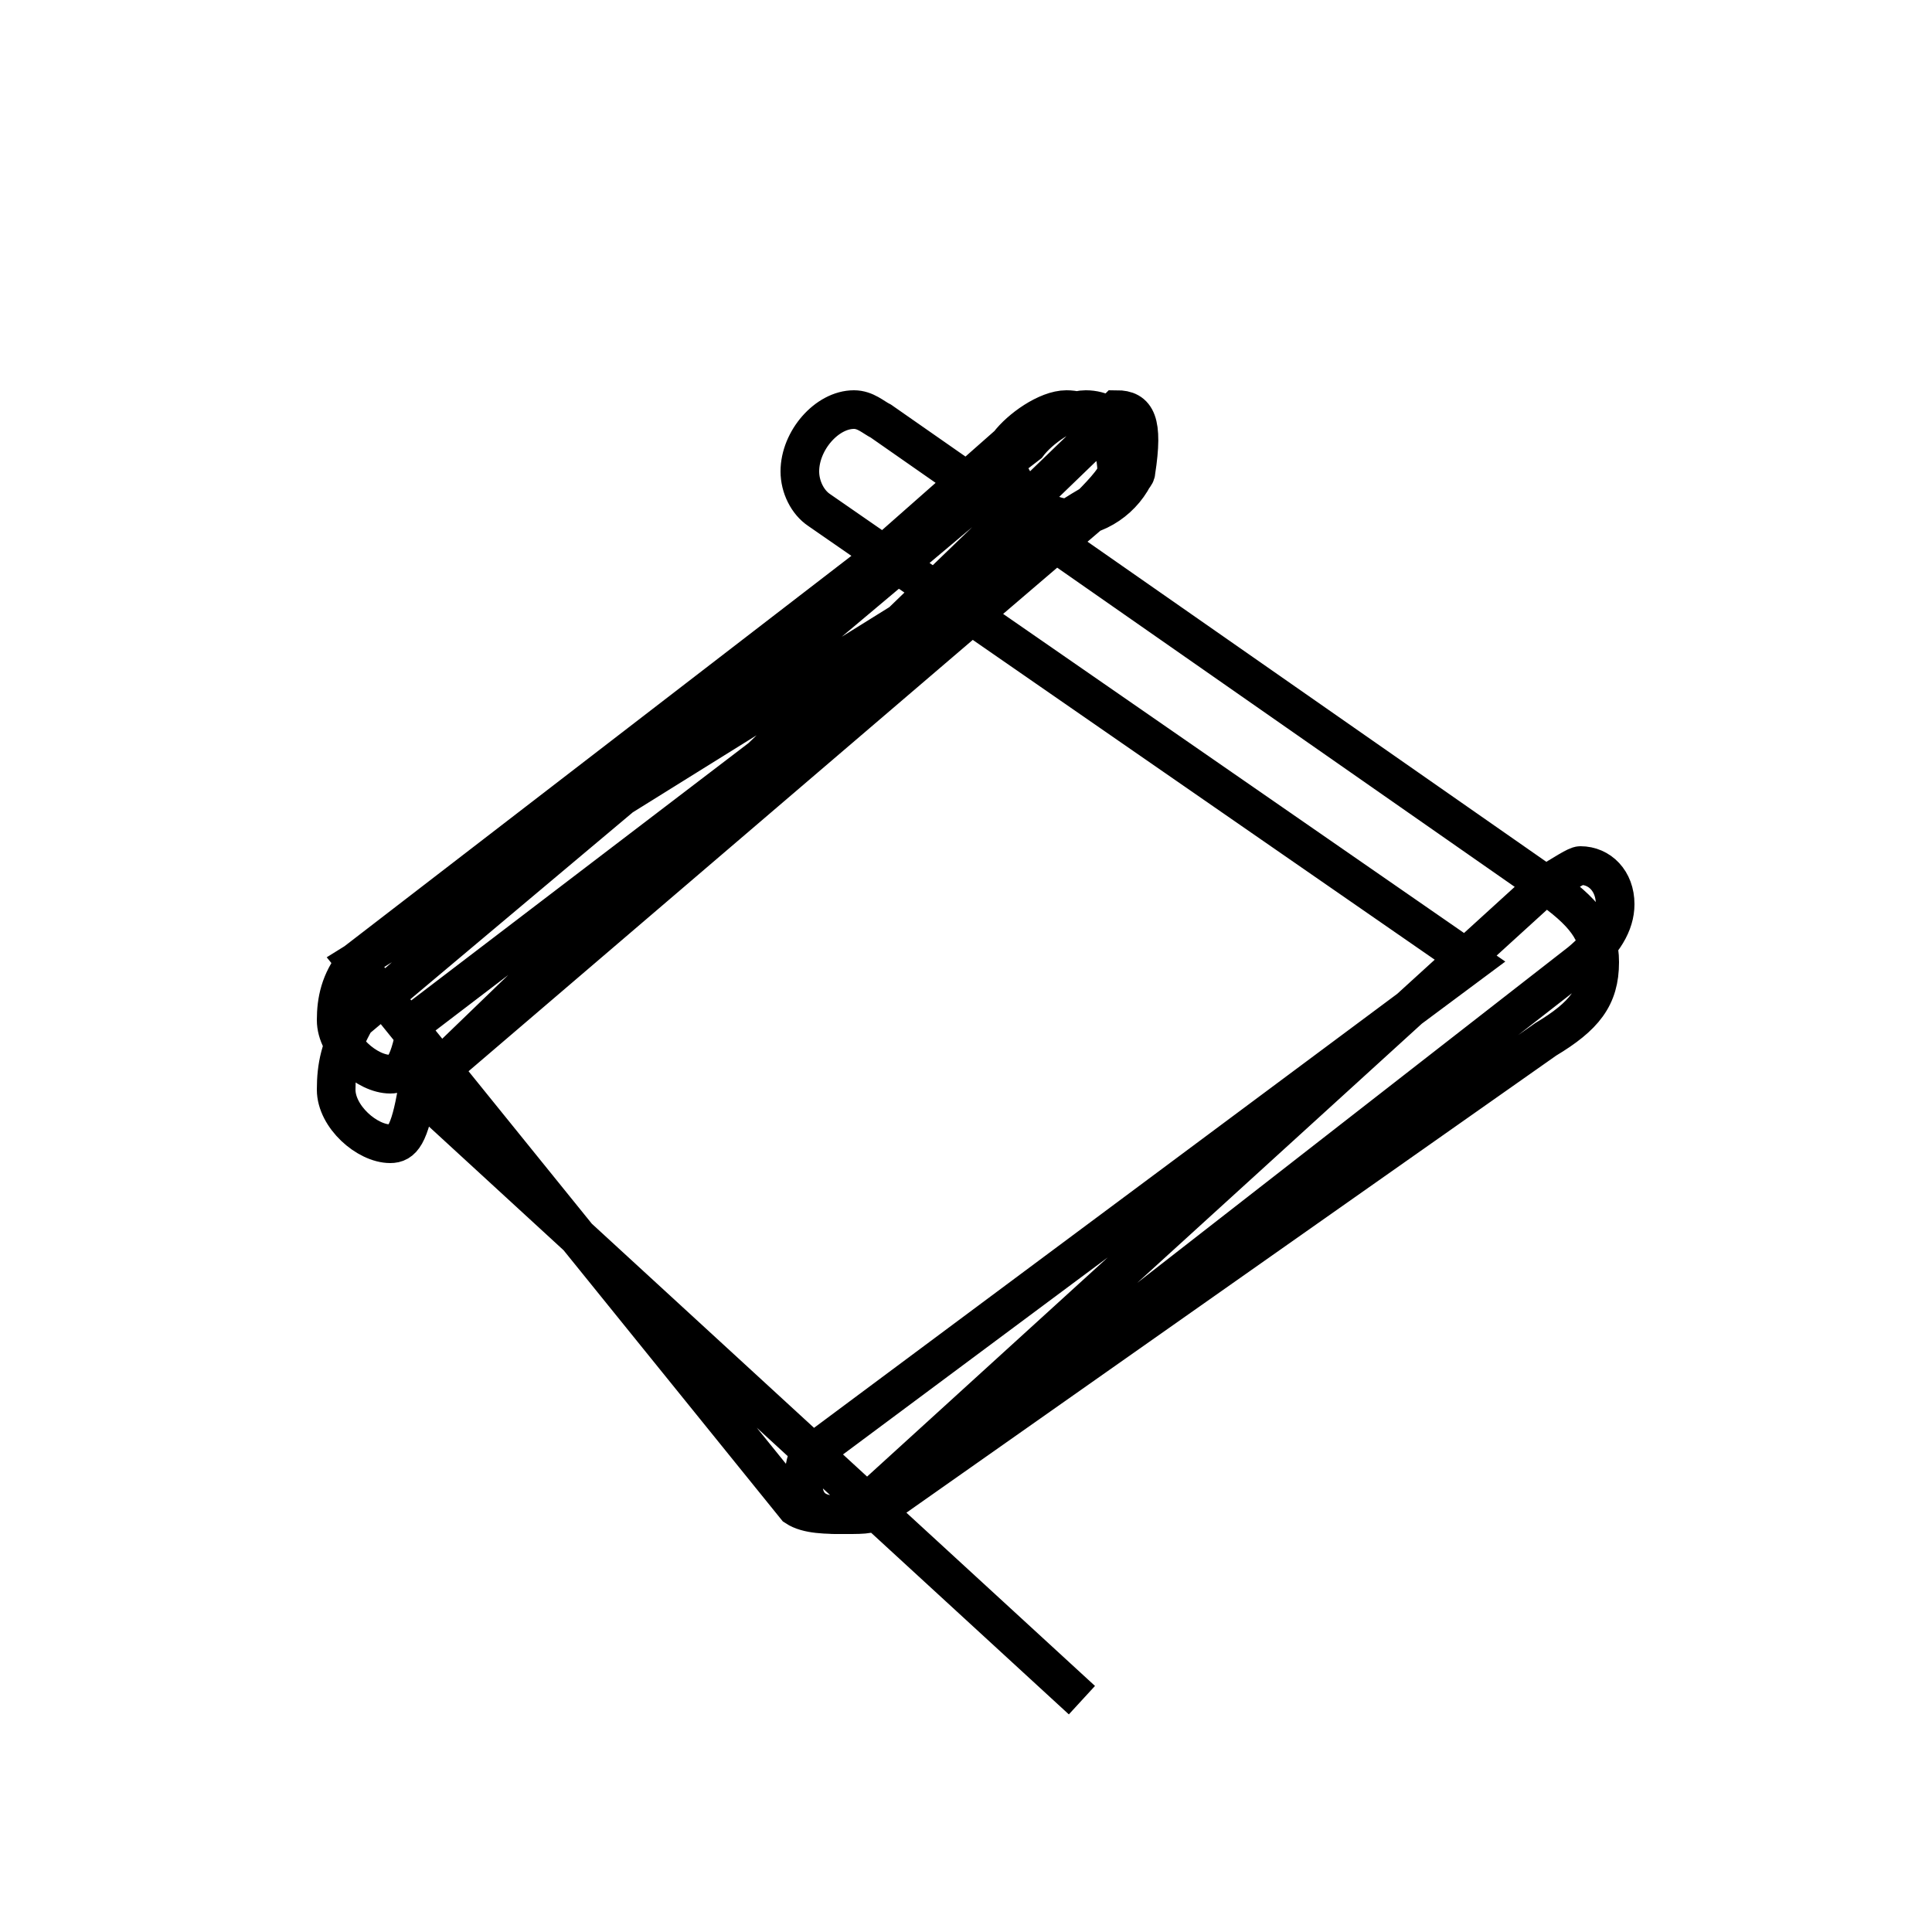 <?xml version='1.0' encoding='utf8'?>
<svg viewBox="0.0 -6.0 50.0 50.0" version="1.1" xmlns="http://www.w3.org/2000/svg">
<rect x="0.0" y="-6.0" width="50.0" height="50.0" fill="#808080" stroke="none"/>
<rect x="-1000" y="-1000" width="2000" height="2000" stroke="white" fill="white"/>
<g style="fill:white;stroke:#000000;  stroke-width:1">
<path d="M 22.1 -4.8 L 40.0 -21.1 C 40.5 -21.4 40.8 -21.6 40.9 -21.6 C 41.4 -21.6 41.8 -21.2 41.8 -20.6 C 41.8 -20.1 41.5 -19.6 40.9 -19.1 L 22.8 -5.0 C 22.4 -4.8 22.1 -4.8 21.6 -4.8 C 20.9 -4.8 20.6 -5.3 20.9 -6.3 L 38.1 -19.1 L 21.2 -30.8 C 20.9 -31.0 20.7 -31.4 20.7 -31.8 C 20.7 -32.6 21.4 -33.4 22.1 -33.4 C 22.4 -33.4 22.6 -33.2 22.8 -33.1 L 40.0 -21.1 C 41.0 -20.4 41.4 -19.9 41.4 -19.1 C 41.4 -18.2 41.0 -17.7 40.0 -17.1 L 22.8 -5.0 C 22.6 -4.8 22.4 -4.8 21.9 -4.8 C 21.4 -4.8 20.9 -4.8 20.6 -5.0 L 9.2 -19.1 L 28.0 -30.8 C 29.0 -31.4 29.4 -31.6 29.4 -31.8 C 29.4 -32.6 28.9 -33.4 28.1 -33.4 C 27.6 -33.4 26.9 -32.9 26.6 -32.5 L 9.2 -19.1 C 8.8 -18.6 8.7 -18.1 8.7 -17.6 C 8.7 -16.9 9.5 -16.2 10.1 -16.2 C 10.4 -16.2 10.6 -16.4 10.8 -17.6 L 28.1 -30.8 C 28.4 -31.1 28.9 -31.6 28.9 -31.8 C 28.9 -32.6 28.4 -33.4 27.6 -33.4 C 27.1 -33.4 26.4 -32.9 26.1 -32.5 L 9.2 -17.6 C 8.8 -16.9 8.7 -16.4 8.7 -15.8 C 8.7 -15.1 9.5 -14.4 10.1 -14.4 C 10.4 -14.4 10.6 -14.6 10.8 -15.8 L 28.1 -32.5 C 28.4 -32.9 28.9 -33.4 28.9 -33.4 C 29.4 -33.4 29.6 -33.1 29.4 -31.8 C 29.1 -31.1 28.4 -30.6 27.6 -30.6 C 27.1 -30.6 26.4 -31.1 26.1 -31.8 L 9.2 -17.6 C 8.8 -16.9 8.7 -16.4 8.7 -15.8 C 8.7 -15.1 9.5 -14.4 10.1 -14.4 C 10.4 -14.4 10.6 -14.6 10.8 -15.8 L 28.1 -30.6 C 28.4 -31.1 28.9 -31.6 28.9 -31.8 C 28.9 -32.6 28.4 -33.4 27.6 -33.4 C 27.1 -33.4 26.4 -32.9 26.1 -32.5 L 9.2 -17.6 C 8.8 -16.9 8.7 -16.4 8.7 -15.8 C 8.7 -15.1 9.5 -14.4 10.1 -14.4 C 10.4 -14.4 10.6 -14.6 10.8 -15.8 L 28.1 -32.5 C 28.4 -32.9 28.9 -33.4 28.9 -33.4 C 29.4 -33.4 29.6 -33.1 29.4 -31.8 C 29.1 -31.1 28.4 -30.6 27.6 -30.6 C 27.1 -30.6 26.4 -31.1 26.1 -31.8 L 9.2 -17.6 C 8.8 -16.9 8.7 -16.4 8.7 -15.8 C 8.7 -15.1 9.5 -14.4 10.1 -14.4 C 10.4 -14.4 10.6 -14.6 10.8 -15.8 L 28.1 -30.6 C 28.4 -31.1 28.9 -31.6 28.9 -31.8 C 28.9 -32.6 28.4 -33.4 27.6 -33.4 C 27.1 -33.4 26.4 -32.9 26.1 -32.5 L 9.2 -17.6 C 8.8 -16.9 8.7 -16.4 8.7 -15.8 C 8.7 -15.1 9.5 -14.4 10.1 -14.4 C 10.4 -14.4 10.6 -14.6 10.8 -15.8 L 28.1 -30.6 C 28.4 -31.1 28.9 -31.6 28.9 -31.8 C 28.9 -32.6 28.4 -33.4 27.6 -33.4 C 27.1 -33.4 26.4 -32.9 26.1 -32.5 L 9.2 -17.6 C 8.8 -16.9 8.7 -16.4 8.7 -15.8 C 8.7 -15.1 9.5 -14.4 10.1 -14.4 C 10.4 -14.4 10.6 -14.6 10.8 -15.8 L 28.1 -30.6 C 28.4 -31.1 28.9 -31.6 28.9 -31.8 C 28.9 -32.6 28.4 -33.4 27.6 -33.4 C 27.1 -33.4 26.4 -32.9 26.1 -32.5 L 9.2 -17.6 C 8.8 -16.9 8.7 -16.4 8.7 -15.8 C 8.7 -15.1 9.5 -14.4 10.1 -14.4 C 10.4 -14.4 10.6 -14.6 10.8 -15.8 L 28.1 -30.6 C 28.4 -31.1 28.9 -31.6 28.9 -31.8 C 28.9 -32.6 28.4 -33.4 27.6 -33.4 C 27.1 -33.4 26.4 -32.9 26.1 -32.5 L 9.2 -17.6 C 8.8 -16.9 8.7 -16.4 8.7 -15.8 C 8.7 -15.1 9.5 -14.4 10.1 -14.4 C 10.4 -14.4 10.6 -14.6 10.8 -15.8 L 28.1 -30.6 C 28.4 -31.1 28.9 -31.6 28.9 -31.8 C 28.9 -32.6 28.4 -33.4 27.6 -33.4 C 27.1 -33.4 26.4 -32.9 26.1 -32.5 L 9.2 -17.6 C 8.8 -16.9 8.7 -16.4 8.7 -15.8 C 8.7 -15.1 9.5 -14.4 10.1 -14.4 C 10.4 -14.4 10.6 -14.6 10.8 -15.8 L 28.1 -30.6 C 28.4 -31.1 28.9 -31.6 28.9 -31.8 C 28.9 -32.6 28.4 -33.4 27.6 -33.4 C 27.1 -33.4 26.4 -32.9 26.1 -32.5 L 9.2 -17.6 C 8.8 -16.9 8.7 -16.4 8.7 -15.8 C 8.7 -15.1 9.5 -14.4 10.1 -14.4 C 10.4 -14.4 10.6 -14.6 10.8 -15.8 L 28.1 -30.6 C 28.4 -31.1 28.9 -31.6 28.9 -31.8 C 28.9 -32.6 28.4 -33.4 27.6 -33.4 C 27.1 -33.4 26.4 -32.9 26.1 -32.5 L 9.2 -17.6 C 8.8 -16.9 8.7 -16.4 8.7 -15.8 C 8.7 -15.1 9.5 -14.4 10.1 -14.4 C 10.4 -14.4 10.6 -14.6 10.8 -15.8 L 28.1 -30.6 C 28.4 -31.1 28.9 -31.6 28.9 -31.8 C 28.9 -32.6 28.4 -33.4 27.6 -33.4 C 27.1 -33.4 26.4 -32.9 26.1 -32.5 L 9.2 -17.6 C 8.8 -16.9 8.7 -16.4 8.7 -15.8 C 8.7 -15.1 9.5 -14.4 10.1 -14.4 C 10.4 -14.4 10.6 -14.6 10.8 -15.8 L 28.1 -30.6 C 28.4 -31.1 28.9 -31.6 28.9 -31.8 C 28.9 -32.6 28.4 -33.4 27.6 -33.4 C 27.1 -33.4 26.4 -32.9 26.1 -32.5 L 9.2 -17.6 C 8.8 -16.9 8.7 -16.4 8.7 -15.8 C 8.7 -15.1 9.5 -14.4 10.1 -14.4 C 10.4 -14.4 10.6 -14.6 10.8 -15.8 L 28.1 -30.6 C 28.4 -31.1 28.9 -31.6 28.9 -31.8 C 28.9 -32.6 28.4 -33.4 27.6 -33.4 C 27.1 -33.4 26.4 -32.9 26.1 -32.5 L 9.2 -17.6 C 8.8 -16.9 8.7 -16.4 8.7 -15.8 C 8.7 -15.1 9.5 -14.4 10.1 -14.4 C 10.4 -14.4 10.6 -14.6 10.8 -15.8 L 28.1 -30.6 C 28.4 -31.1 28.9 -31.6 28.9 -31.8 C 28.9 -32.6 28.4 -33.4 27.6 -33.4 C 27.1 -33.4 26.4 -32.9 26.1 -32.5 L 9.2 -17.6 C 8.8 -16.9 8.7 -16.4 8.7 -15.8 C 8.7 -15.1 9.5 -14.4 10.1 -14.4 C 10.4 -14.4 10.6 -14.6 10.8 -15.8 L 28.1 -30.6 C 28.4 -31.1 28.9 -31.6 28.9 -31.8 C 28.9 -32.6 28.4 -33.4 27.6 -33.4 C 27.1 -33.4 26.4 -32.9 26.1 -32.5 L 9.2 -17.6 C 8.8 -16.9 8.7 -16.4 8.7 -15.8 C 8.7 -15.1 9.5 -14.4 10.1 -14.4 C 10.4 -14.4 10.6 -14.6 10.8 -15.8 L 28.1 -30.6 C 28.4 -31.1 28.9 -31.6 28.9 -31.8 C 28.9 -32.6 28.4 -33.4 27.6 -33.4 C 27.1 -33.4 26.4 -32.9 26.1 -32.5 L 9.2 -17.6 C 8.8 -16.9 8.7 -16.4 8.7 -15.8 C 8.7 -15.1 9.5 -14.4 10.1 -14.4 C 10.4 -14.4 10.6 -14.6 10.8 -15.8 L 28.1 -30.6 C 28.4 -31.1 28.9 -31.6 28.9 -31.8 C 28.9 -32.6 28.4 -33.4 27.6 -33.4 C 27.1 -33.4 26.4 -32.9 26.1 -32.5 L 9.2 -17.6 C 8.8 -16.9 8.7 -16.4 8.7 -15.8 C 8.7 -15.1 9.5 -14.4 10.1 -14.4 C 10.4 -14.4 10.6 -14.6 10.8 -15.8 L 28" transform="translate(0.0, 38.0)" />
</g>
</svg>